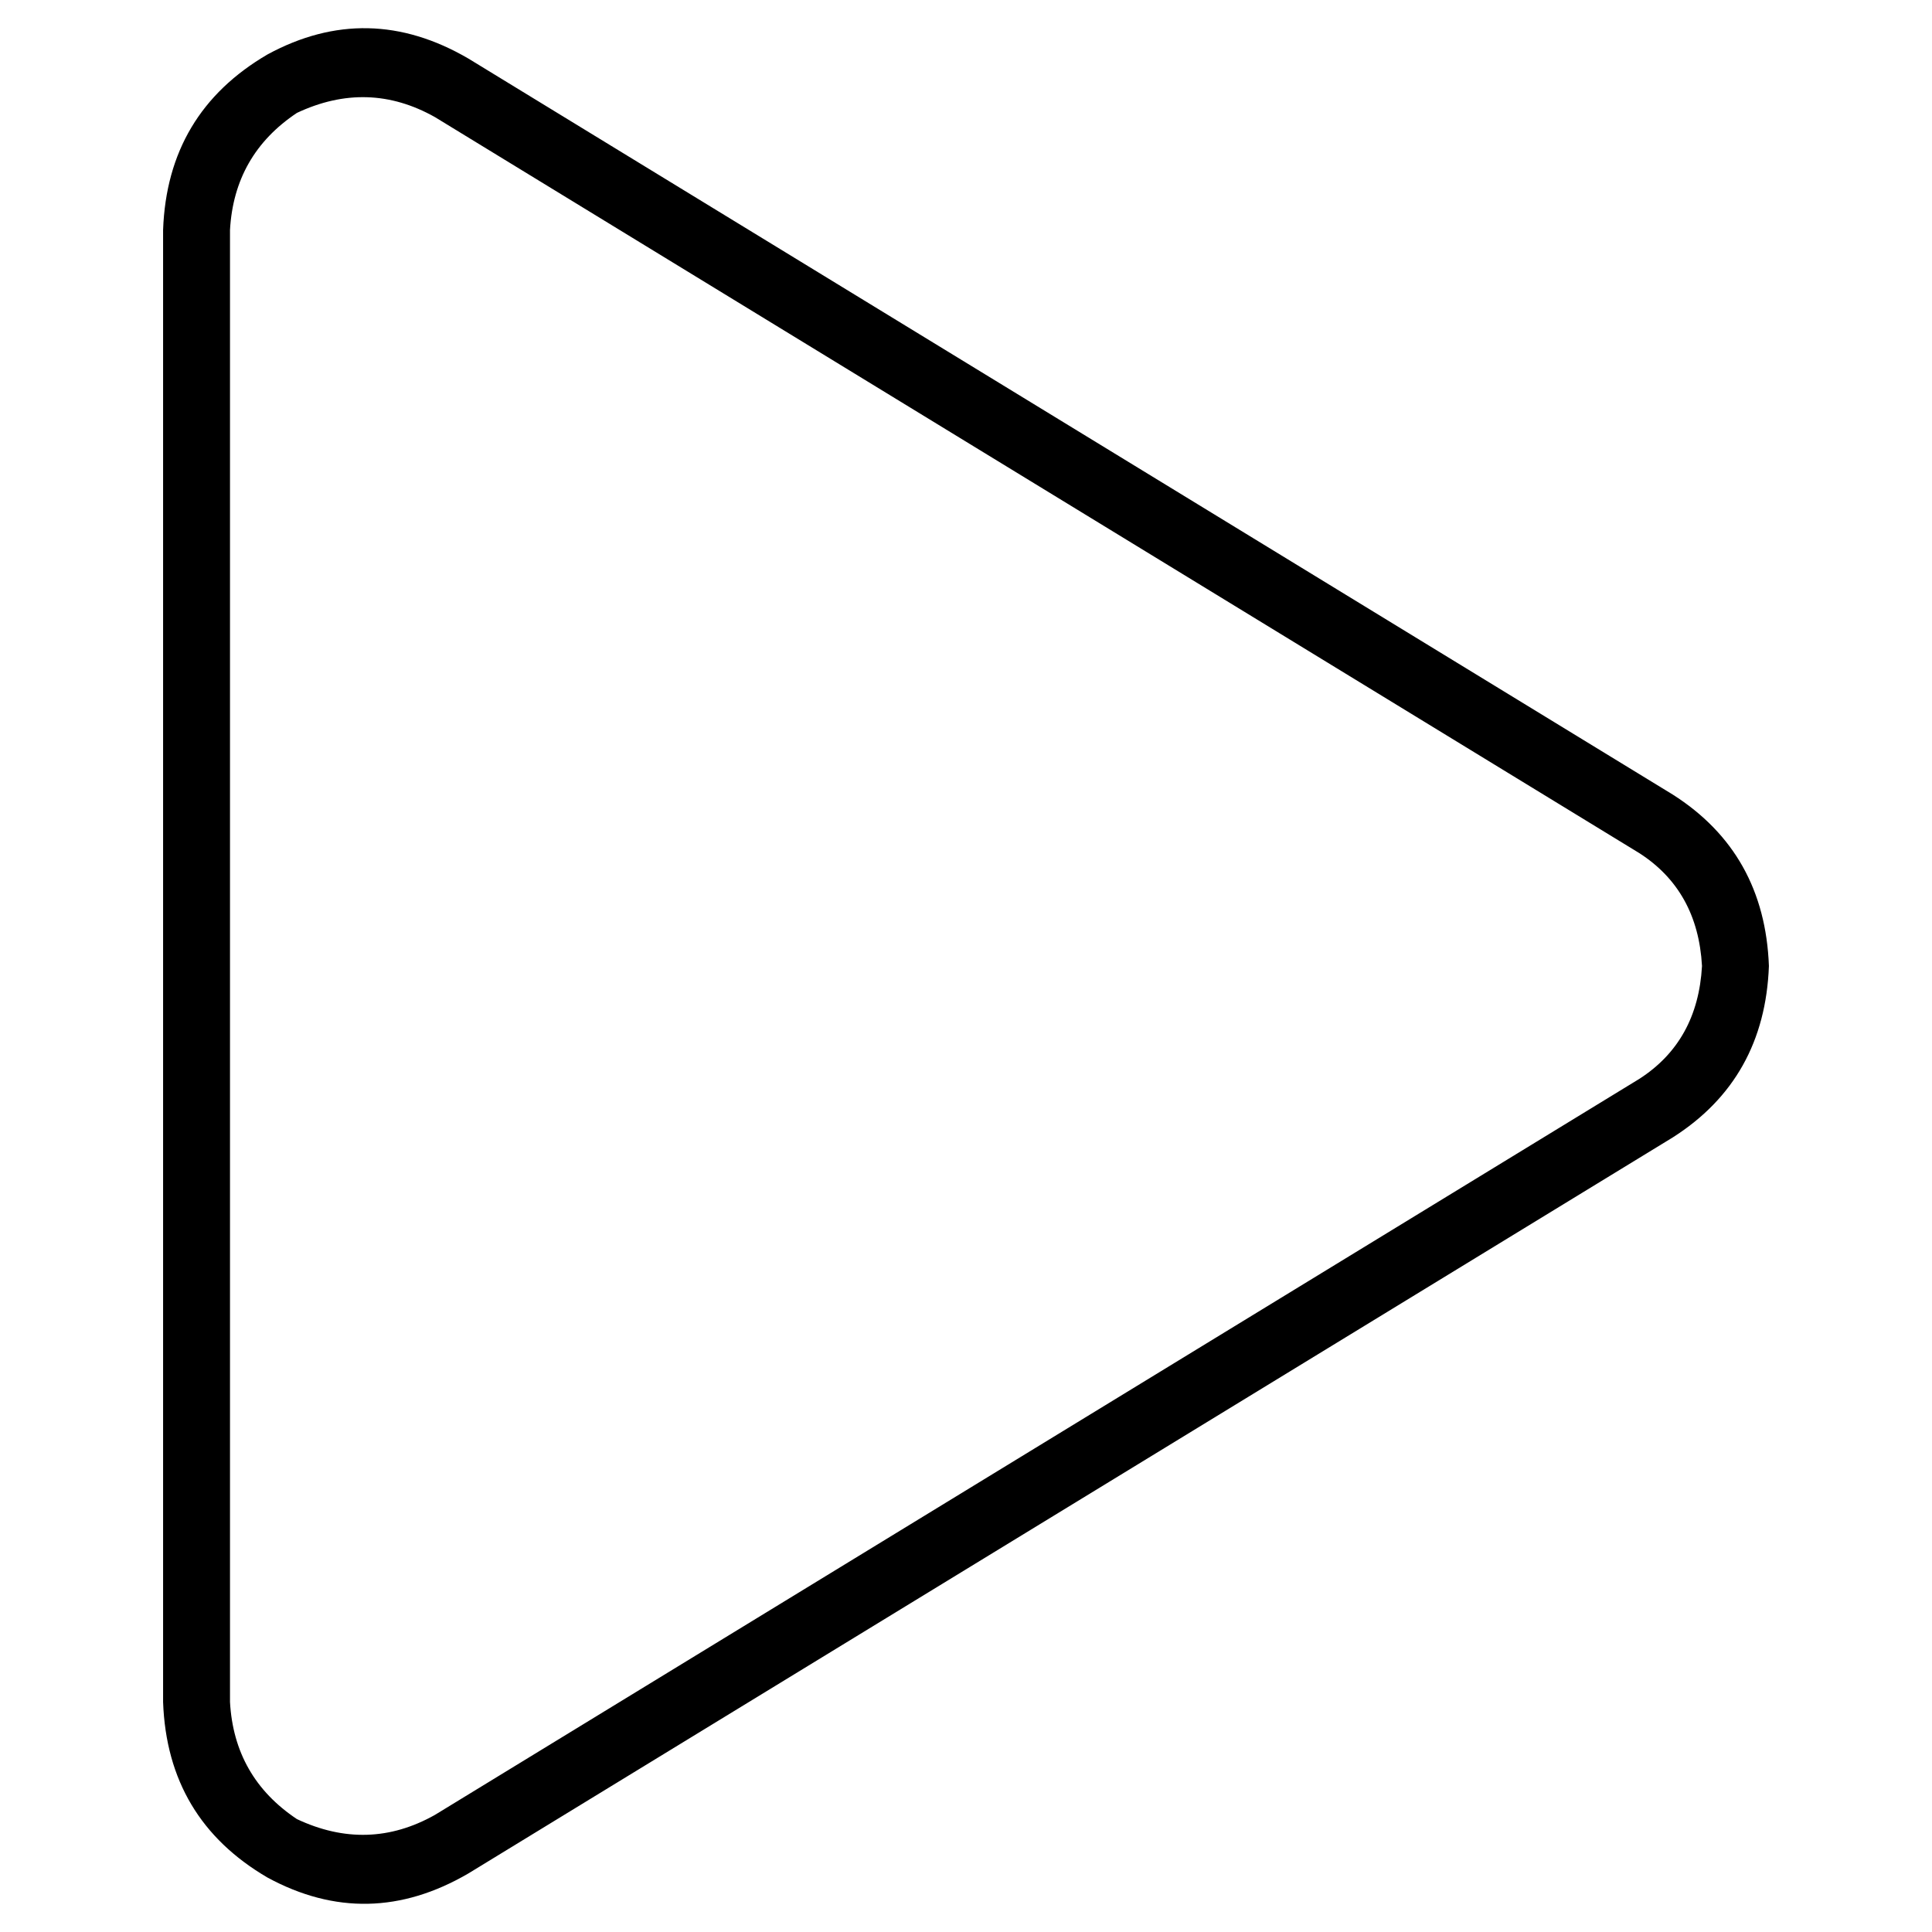 <svg xmlns="http://www.w3.org/2000/svg" viewBox="0 0 512 512">
  <path d="M 115.255 31.03 Q 97.524 21.056 78.684 29.922 Q 62.061 41.004 60.952 60.952 L 60.952 451.048 L 60.952 451.048 Q 62.061 470.996 78.684 482.078 Q 97.524 490.944 115.255 480.97 L 434.424 285.922 L 434.424 285.922 Q 449.939 275.948 451.048 256 Q 449.939 236.052 434.424 226.078 L 115.255 31.03 L 115.255 31.03 Z M 70.926 14.407 Q 97.524 0 124.121 15.515 L 443.29 210.563 L 443.29 210.563 Q 467.671 226.078 468.779 256 Q 467.671 285.922 443.29 301.437 L 124.121 496.485 L 124.121 496.485 Q 97.524 512 70.926 497.593 Q 44.329 482.078 43.221 451.048 L 43.221 60.952 L 43.221 60.952 Q 44.329 29.922 70.926 14.407 L 70.926 14.407 Z" />
</svg>